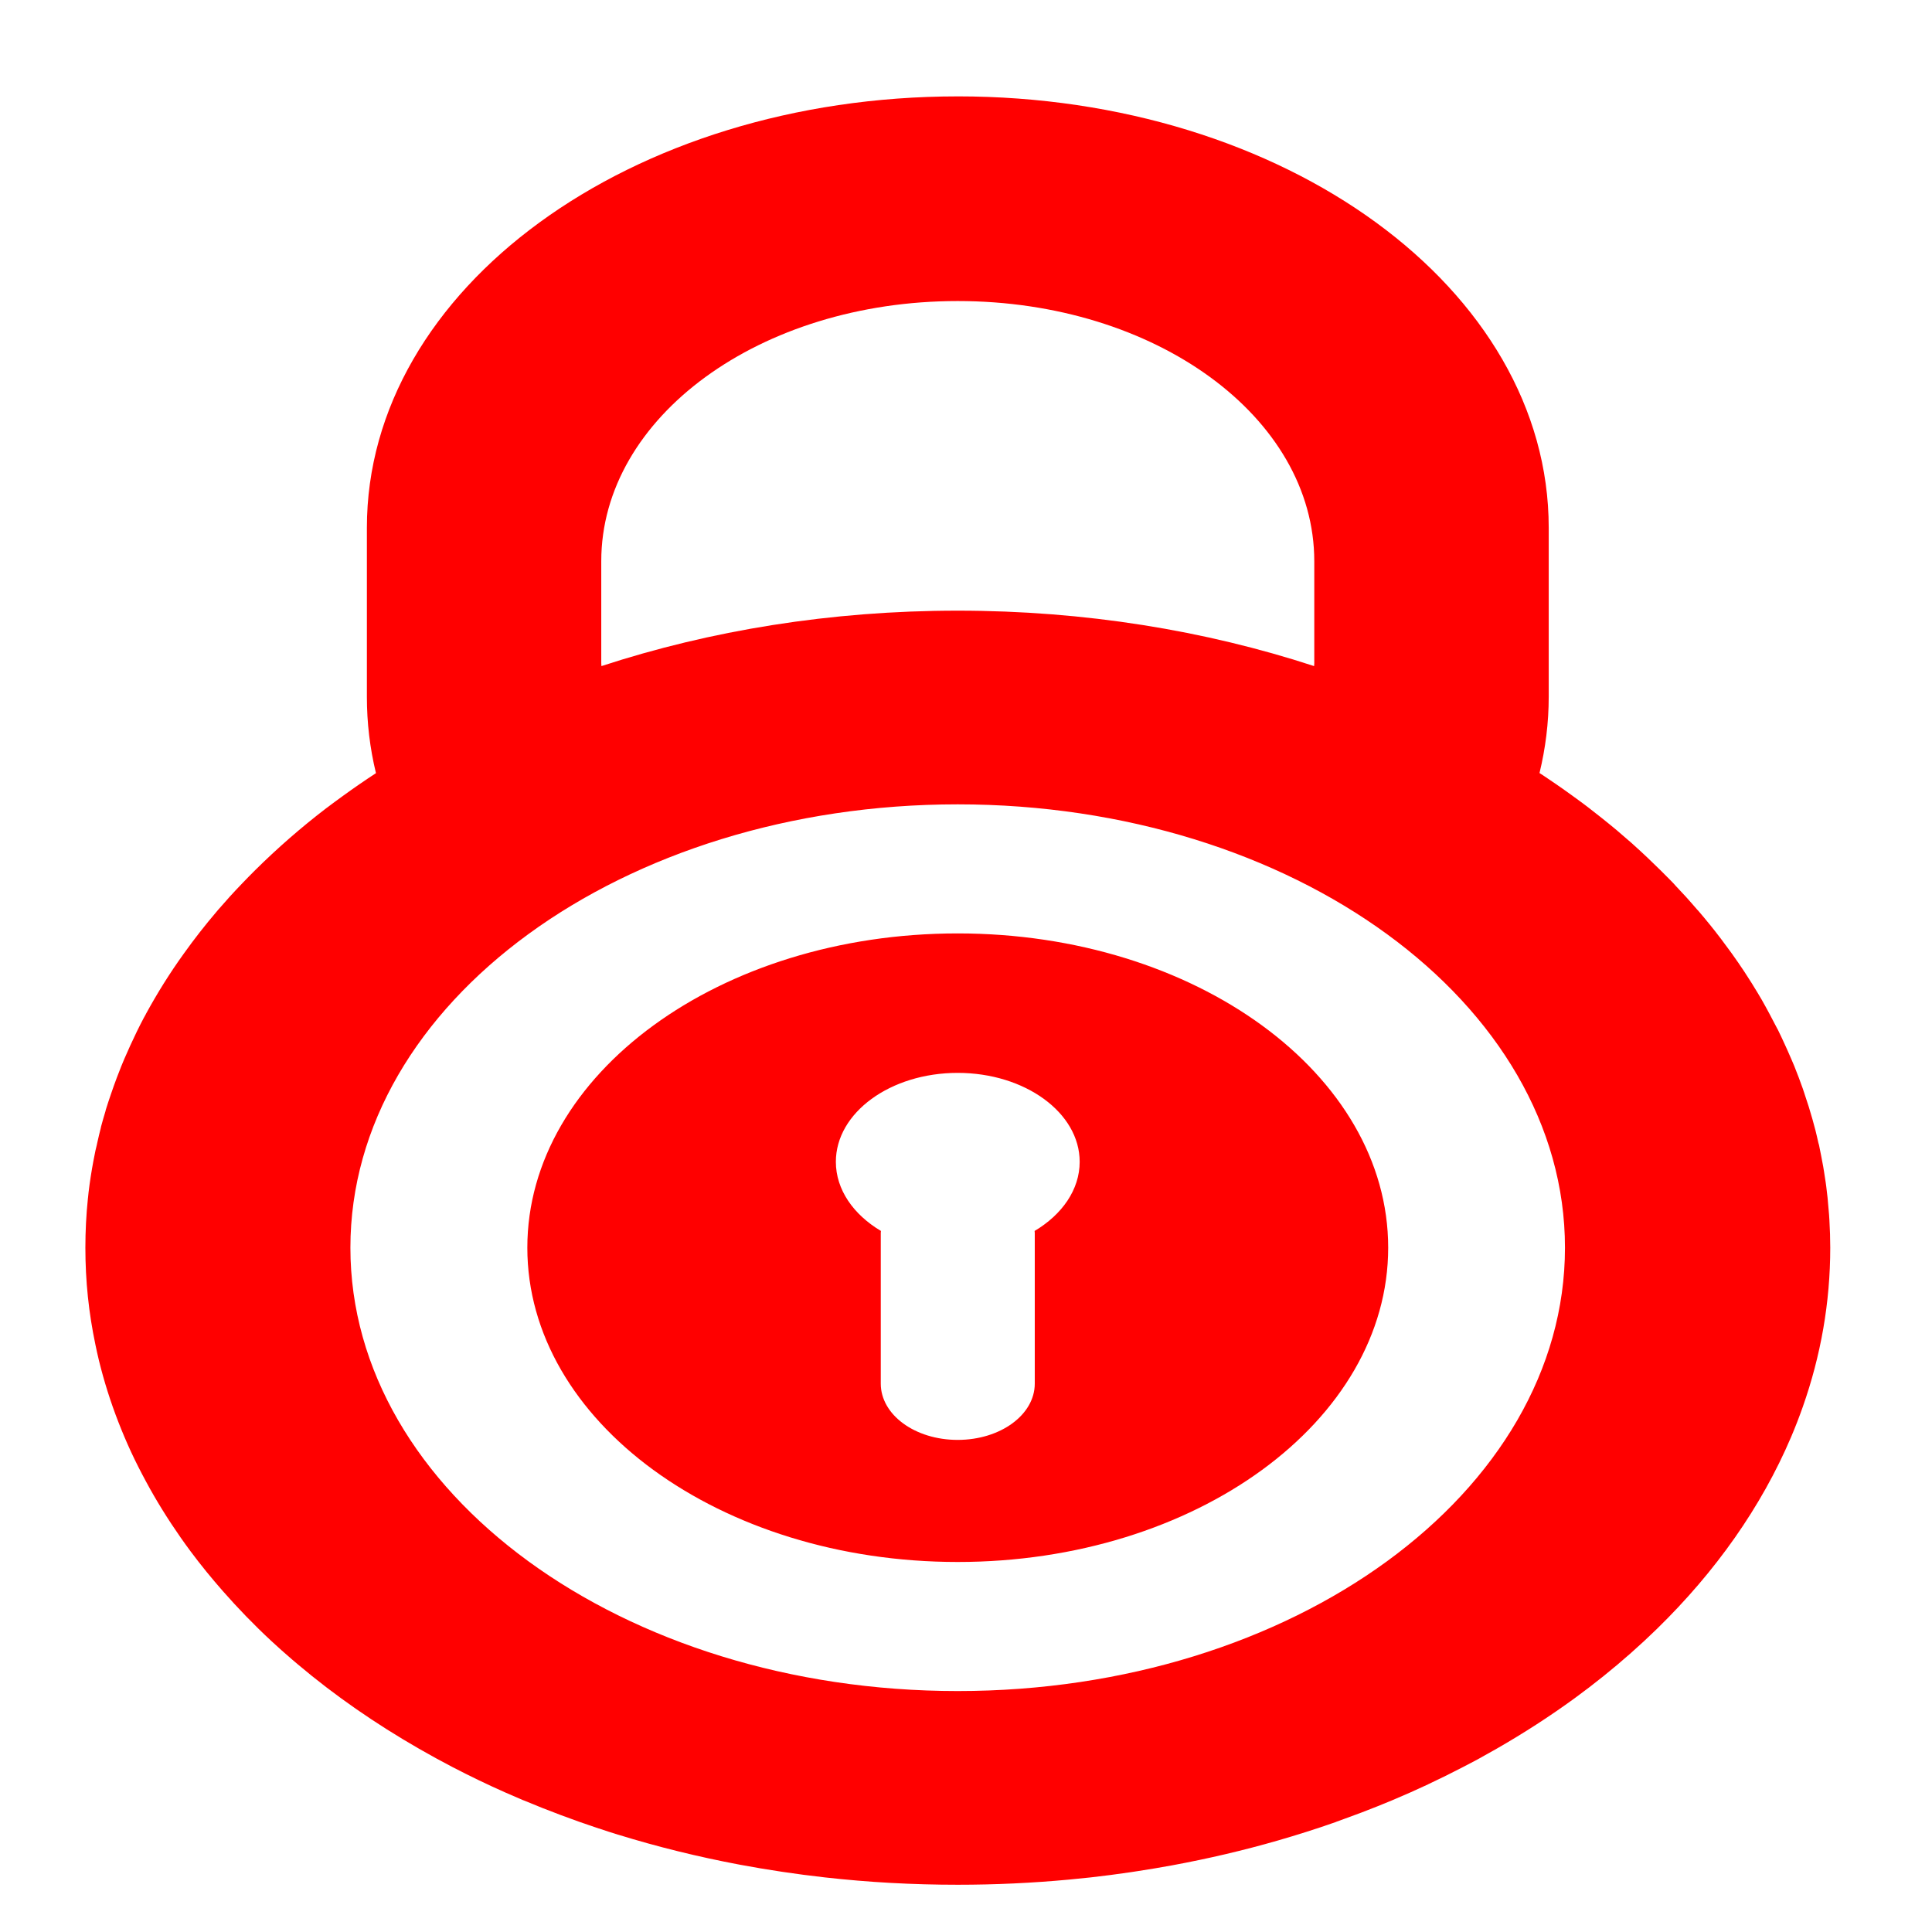 <?xml version="1.0" encoding="UTF-8" standalone="no"?>
<svg
   xmlns:dc="http://purl.org/dc/elements/1.1/"
   xmlns:cc="http://creativecommons.org/ns#"
   xmlns:rdf="http://www.w3.org/1999/02/22-rdf-syntax-ns#"
   xmlns:svg="http://www.w3.org/2000/svg"
   xmlns="http://www.w3.org/2000/svg"
   xmlns:sodipodi="http://sodipodi.sourceforge.net/DTD/sodipodi-0.dtd"
   xmlns:inkscape="http://www.inkscape.org/namespaces/inkscape"
   viewBox="0 0 512 512"
   id="svg2"
   version="1.1"
   inkscape:version="0.91 r"
   sodipodi:docname="preferences-system-privacy.svg">
  <defs
     id="defs10" />
  <sodipodi:namedview
     pagecolor="#ffffff"
     bordercolor="#666666"
     borderopacity="1"
     objecttolerance="10"
     gridtolerance="10"
     guidetolerance="10"
     inkscape:pageopacity="0"
     inkscape:pageshadow="2"
     inkscape:window-width="640"
     inkscape:window-height="480"
     id="namedview8"
     showgrid="false"
     inkscape:zoom="0.4609375"
     inkscape:cx="256"
     inkscape:cy="256"
     inkscape:window-x="0"
     inkscape:window-y="0"
     inkscape:window-maximized="0"
     inkscape:current-layer="svg2" />
  <path
     d="m 253.815,25.543 c -86.766,0 -156.588,50.969 -156.588,114.318 l 0,44.805 c 0,6.895 0.812,13.645 2.398,20.198 0.004,0.011 -0.004,0.023 0,0.032 -1.485,0.971 -2.946,1.951 -4.396,2.95 -1.445,0.995 -2.855,1.994 -4.263,3.015 -1.396,1.012 -2.815,2.043 -4.174,3.08 -0.115,0.088 -0.24,0.171 -0.355,0.259 -6.73,5.154 -12.982,10.627 -18.785,16.372 -1.179,1.166 -2.325,2.345 -3.464,3.533 -1.11,1.16 -2.216,2.321 -3.286,3.502 -0.107,0.117 -0.206,0.239 -0.311,0.356 -0.93,1.031 -1.854,2.066 -2.753,3.112 -0.12,0.139 -0.235,0.282 -0.355,0.421 -3.122,3.657 -6.052,7.412 -8.792,11.25 -0.921,1.289 -1.838,2.582 -2.709,3.891 -1.767,2.639 -3.437,5.293 -5.018,8.01 -0.357,0.614 -0.719,1.231 -1.066,1.848 -0.418,0.743 -0.839,1.489 -1.243,2.237 -0.004,0.009 0.005,0.023 0,0.032 -0.187,0.345 -0.393,0.691 -0.577,1.037 -1.268,2.394 -2.433,4.817 -3.554,7.262 -0.531,1.161 -1.055,2.33 -1.554,3.502 -0.271,0.638 -0.539,1.273 -0.799,1.913 -0.417,1.022 -0.81,2.051 -1.199,3.08 -0.546,1.443 -1.059,2.887 -1.554,4.345 -0.471,1.391 -0.952,2.779 -1.377,4.182 -0.038,0.128 -0.051,0.26 -0.089,0.389 -0.4,1.342 -0.799,2.67 -1.155,4.025 -0.036,0.139 -0.053,0.282 -0.089,0.421 -0.34,1.304 -0.635,2.609 -0.933,3.923 -0.047,0.206 -0.087,0.41 -0.133,0.616 -0.111,0.498 -0.251,0.992 -0.355,1.492 -0.187,0.894 -0.366,1.793 -0.533,2.691 -0.517,2.77 -0.957,5.554 -1.288,8.365 -0.051,0.432 -0.087,0.865 -0.133,1.296 -0.013,0.12 -0.033,0.236 -0.044,0.356 -0.448,4.287 -0.666,8.63 -0.666,13.001 0,4.37 0.22,8.714 0.666,13.001 0.446,4.287 1.121,8.517 1.998,12.708 0.293,1.397 0.593,2.796 0.932,4.182 0.679,2.771 1.448,5.513 2.309,8.234 0.861,2.723 1.803,5.402 2.842,8.072 1.039,2.67 2.163,5.327 3.375,7.944 1.212,2.614 2.527,5.193 3.908,7.748 0.69,1.278 1.401,2.564 2.132,3.826 1.463,2.524 2.995,4.997 4.618,7.457 1.623,2.46 3.328,4.903 5.107,7.295 2.669,3.588 5.519,7.08 8.526,10.505 4.008,4.567 8.302,9.009 12.879,13.26 1.769,1.643 3.568,3.237 5.419,4.831 0.544,0.469 1.094,0.93 1.643,1.395 9.694,8.175 20.453,15.651 32.107,22.338 2.911,1.671 5.861,3.294 8.881,4.863 4.532,2.354 9.17,4.596 13.945,6.708 1.588,0.705 3.182,1.397 4.796,2.075 0.013,0.004 0.033,-0.004 0.044,0 3.217,1.35 6.503,2.651 9.815,3.891 3.322,1.243 6.667,2.439 10.08,3.567 0.013,0.004 0.033,-0.004 0.044,0 1.694,0.559 3.39,1.124 5.107,1.654 0.013,0.004 0.033,-0.004 0.044,0 10.36,3.199 21.128,5.863 32.196,7.944 3.694,0.693 7.429,1.318 11.192,1.881 3.763,0.562 7.542,1.064 11.368,1.492 5.741,0.64 11.538,1.133 17.407,1.459 0.015,10e-4 0.029,-10e-4 0.044,0 5.857,0.324 11.792,0.486 17.764,0.486 9.976,0 19.798,-0.466 29.444,-1.362 1.929,-0.179 3.859,-0.371 5.773,-0.583 3.524,-0.393 7.009,-0.853 10.48,-1.362 0.639,-0.093 1.274,-0.194 1.909,-0.292 3.055,-0.468 6.094,-0.97 9.098,-1.524 9.607,-1.769 18.979,-3.965 28.066,-6.582 5.231,-1.506 10.417,-3.158 15.455,-4.928 0.018,-0.007 0.025,-0.027 0.044,-0.032 0.837,-0.294 1.656,-0.607 2.487,-0.907 1.41,-0.511 2.826,-1.024 4.219,-1.557 2.733,-1.043 5.459,-2.123 8.126,-3.243 3.21,-1.348 6.392,-2.759 9.503,-4.215 0.016,-0.009 0.027,-0.024 0.044,-0.032 3.11,-1.456 6.186,-2.978 9.189,-4.539 1.494,-0.776 3.017,-1.566 4.485,-2.367 0.016,-0.009 0.027,-0.024 0.044,-0.032 1.483,-0.81 2.94,-1.629 4.396,-2.464 7.278,-4.176 14.201,-8.649 20.739,-13.416 5.231,-3.819 10.209,-7.827 14.922,-11.995 2.356,-2.084 4.663,-4.22 6.883,-6.387 15.537,-15.166 27.644,-32.303 35.528,-50.81 1.126,-2.643 2.158,-5.311 3.108,-8.01 4.753,-13.484 7.278,-27.613 7.278,-42.179 0,-2.435 -0.082,-4.852 -0.222,-7.262 -0.027,-0.476 -0.056,-0.952 -0.089,-1.427 -0.047,-0.681 -0.118,-1.363 -0.178,-2.043 -0.073,-0.845 -0.133,-1.687 -0.222,-2.529 -0.107,-1.008 -0.224,-2.012 -0.355,-3.015 -0.042,-0.324 -0.087,-0.65 -0.133,-0.972 -0.135,-0.963 -0.287,-1.926 -0.444,-2.885 -0.075,-0.454 -0.144,-0.909 -0.222,-1.362 -0.164,-0.942 -0.348,-1.884 -0.533,-2.82 -0.191,-0.96 -0.366,-1.93 -0.577,-2.885 -0.045,-0.207 -0.131,-0.409 -0.178,-0.616 -0.246,-1.084 -0.48,-2.165 -0.755,-3.243 -0.253,-0.991 -0.524,-1.966 -0.799,-2.95 -0.309,-1.104 -0.639,-2.212 -0.977,-3.308 -0.322,-1.043 -0.673,-2.076 -1.021,-3.112 -0.062,-0.183 -0.115,-0.368 -0.178,-0.551 -0.136,-0.399 -0.26,-0.802 -0.4,-1.199 -0.344,-0.979 -0.697,-1.946 -1.066,-2.918 -0.389,-1.029 -0.782,-2.058 -1.199,-3.08 -0.269,-0.66 -0.564,-1.32 -0.844,-1.978 -0.015,-0.033 -0.031,-0.065 -0.045,-0.097 -0.555,-1.3 -1.135,-2.604 -1.732,-3.891 -0.57,-1.229 -1.124,-2.447 -1.732,-3.664 -0.04,-0.077 -0.093,-0.15 -0.133,-0.227 -0.213,-0.425 -0.449,-0.841 -0.666,-1.265 -0.453,-0.879 -0.904,-1.753 -1.377,-2.626 -0.684,-1.265 -1.363,-2.544 -2.087,-3.794 -0.728,-1.257 -1.496,-2.521 -2.265,-3.761 -0.12,-0.195 -0.233,-0.389 -0.355,-0.583 -0.655,-1.047 -1.316,-2.078 -1.998,-3.112 -1.057,-1.601 -2.163,-3.193 -3.286,-4.766 -0.233,-0.325 -0.475,-0.648 -0.711,-0.972 -0.67,-0.922 -1.352,-1.844 -2.043,-2.756 -0.031,-0.043 -0.056,-0.088 -0.089,-0.13 -0.57,-0.749 -1.146,-1.494 -1.732,-2.237 -0.411,-0.522 -0.826,-1.039 -1.243,-1.557 -0.528,-0.652 -1.061,-1.299 -1.599,-1.945 -0.5,-0.6 -1.001,-1.188 -1.51,-1.783 -0.095,-0.112 -0.215,-0.213 -0.311,-0.324 -0.964,-1.121 -1.931,-2.236 -2.931,-3.339 -0.868,-0.958 -1.77,-1.909 -2.664,-2.853 -0.231,-0.243 -0.435,-0.503 -0.666,-0.745 -0.364,-0.38 -0.742,-0.757 -1.11,-1.134 -0.79,-0.81 -1.588,-1.599 -2.398,-2.399 -2.254,-2.23 -4.572,-4.437 -6.972,-6.582 -0.106,-0.096 -0.204,-0.197 -0.311,-0.292 -0.146,-0.13 -0.298,-0.259 -0.444,-0.389 -1.117,-0.99 -2.271,-1.981 -3.419,-2.95 -0.062,-0.052 -0.116,-0.11 -0.178,-0.162 -1.239,-1.044 -2.502,-2.059 -3.776,-3.08 -0.326,-0.26 -0.65,-0.519 -0.977,-0.778 -1.017,-0.806 -2.025,-1.607 -3.064,-2.399 -0.442,-0.337 -0.886,-0.671 -1.332,-1.006 -0.933,-0.7 -1.892,-1.387 -2.842,-2.075 -1.408,-1.02 -2.82,-2.022 -4.263,-3.015 -1.024,-0.705 -2.065,-1.416 -3.108,-2.107 -0.428,-0.284 -0.857,-0.562 -1.288,-0.844 1.587,-6.553 2.442,-13.297 2.442,-20.198 l 0,-44.805 C 410.42,76.514 340.55,25.539 253.795,25.539 m 0,54.241 c 52.346,0 94.502,30.738 94.502,68.959 l 0,27.039 c 0,0.25 -0.04,0.497 -0.044,0.745 -28.838,-9.434 -60.812,-14.692 -94.457,-14.692 -33.647,0 -65.576,5.254 -94.413,14.692 -0.004,-0.25 -0.044,-0.495 -0.044,-0.745 l 0,-27.039 c 0,-38.215 42.104,-68.959 94.457,-68.959 m 0,133.38 c 88.886,0 160.937,52.602 160.937,117.493 0,64.892 -72.051,117.493 -160.937,117.493 -88.886,0 -160.937,-52.602 -160.937,-117.493 0,-64.892 72.051,-117.493 160.937,-117.493 m 0,34.204 c -63.001,0 -114.048,37.3 -114.048,83.289 0,45.994 51.038,83.289 114.048,83.289 63.001,0 114.086,-37.3 114.086,-83.289 0,-45.994 -51.092,-83.289 -114.086,-83.289 m 0,36.96 c 17.831,0 32.329,10.551 32.329,23.57 0,7.382 -4.669,13.996 -11.945,18.318 0.009,0.174 0.044,0.343 0.044,0.519 l 0,39.944 c 0,8.261 -9.116,14.913 -20.428,14.913 -11.316,0 -20.384,-6.655 -20.384,-14.913 l 0,-39.944 c 0,-0.175 0.031,-0.344 0.044,-0.519 -7.276,-4.322 -11.945,-10.935 -11.945,-18.318 0,-13.018 14.452,-23.57 32.286,-23.57"
     id="path6"
     inkscape:connector-curvature="0"
     style="fill:#ff0000" />
</svg>
